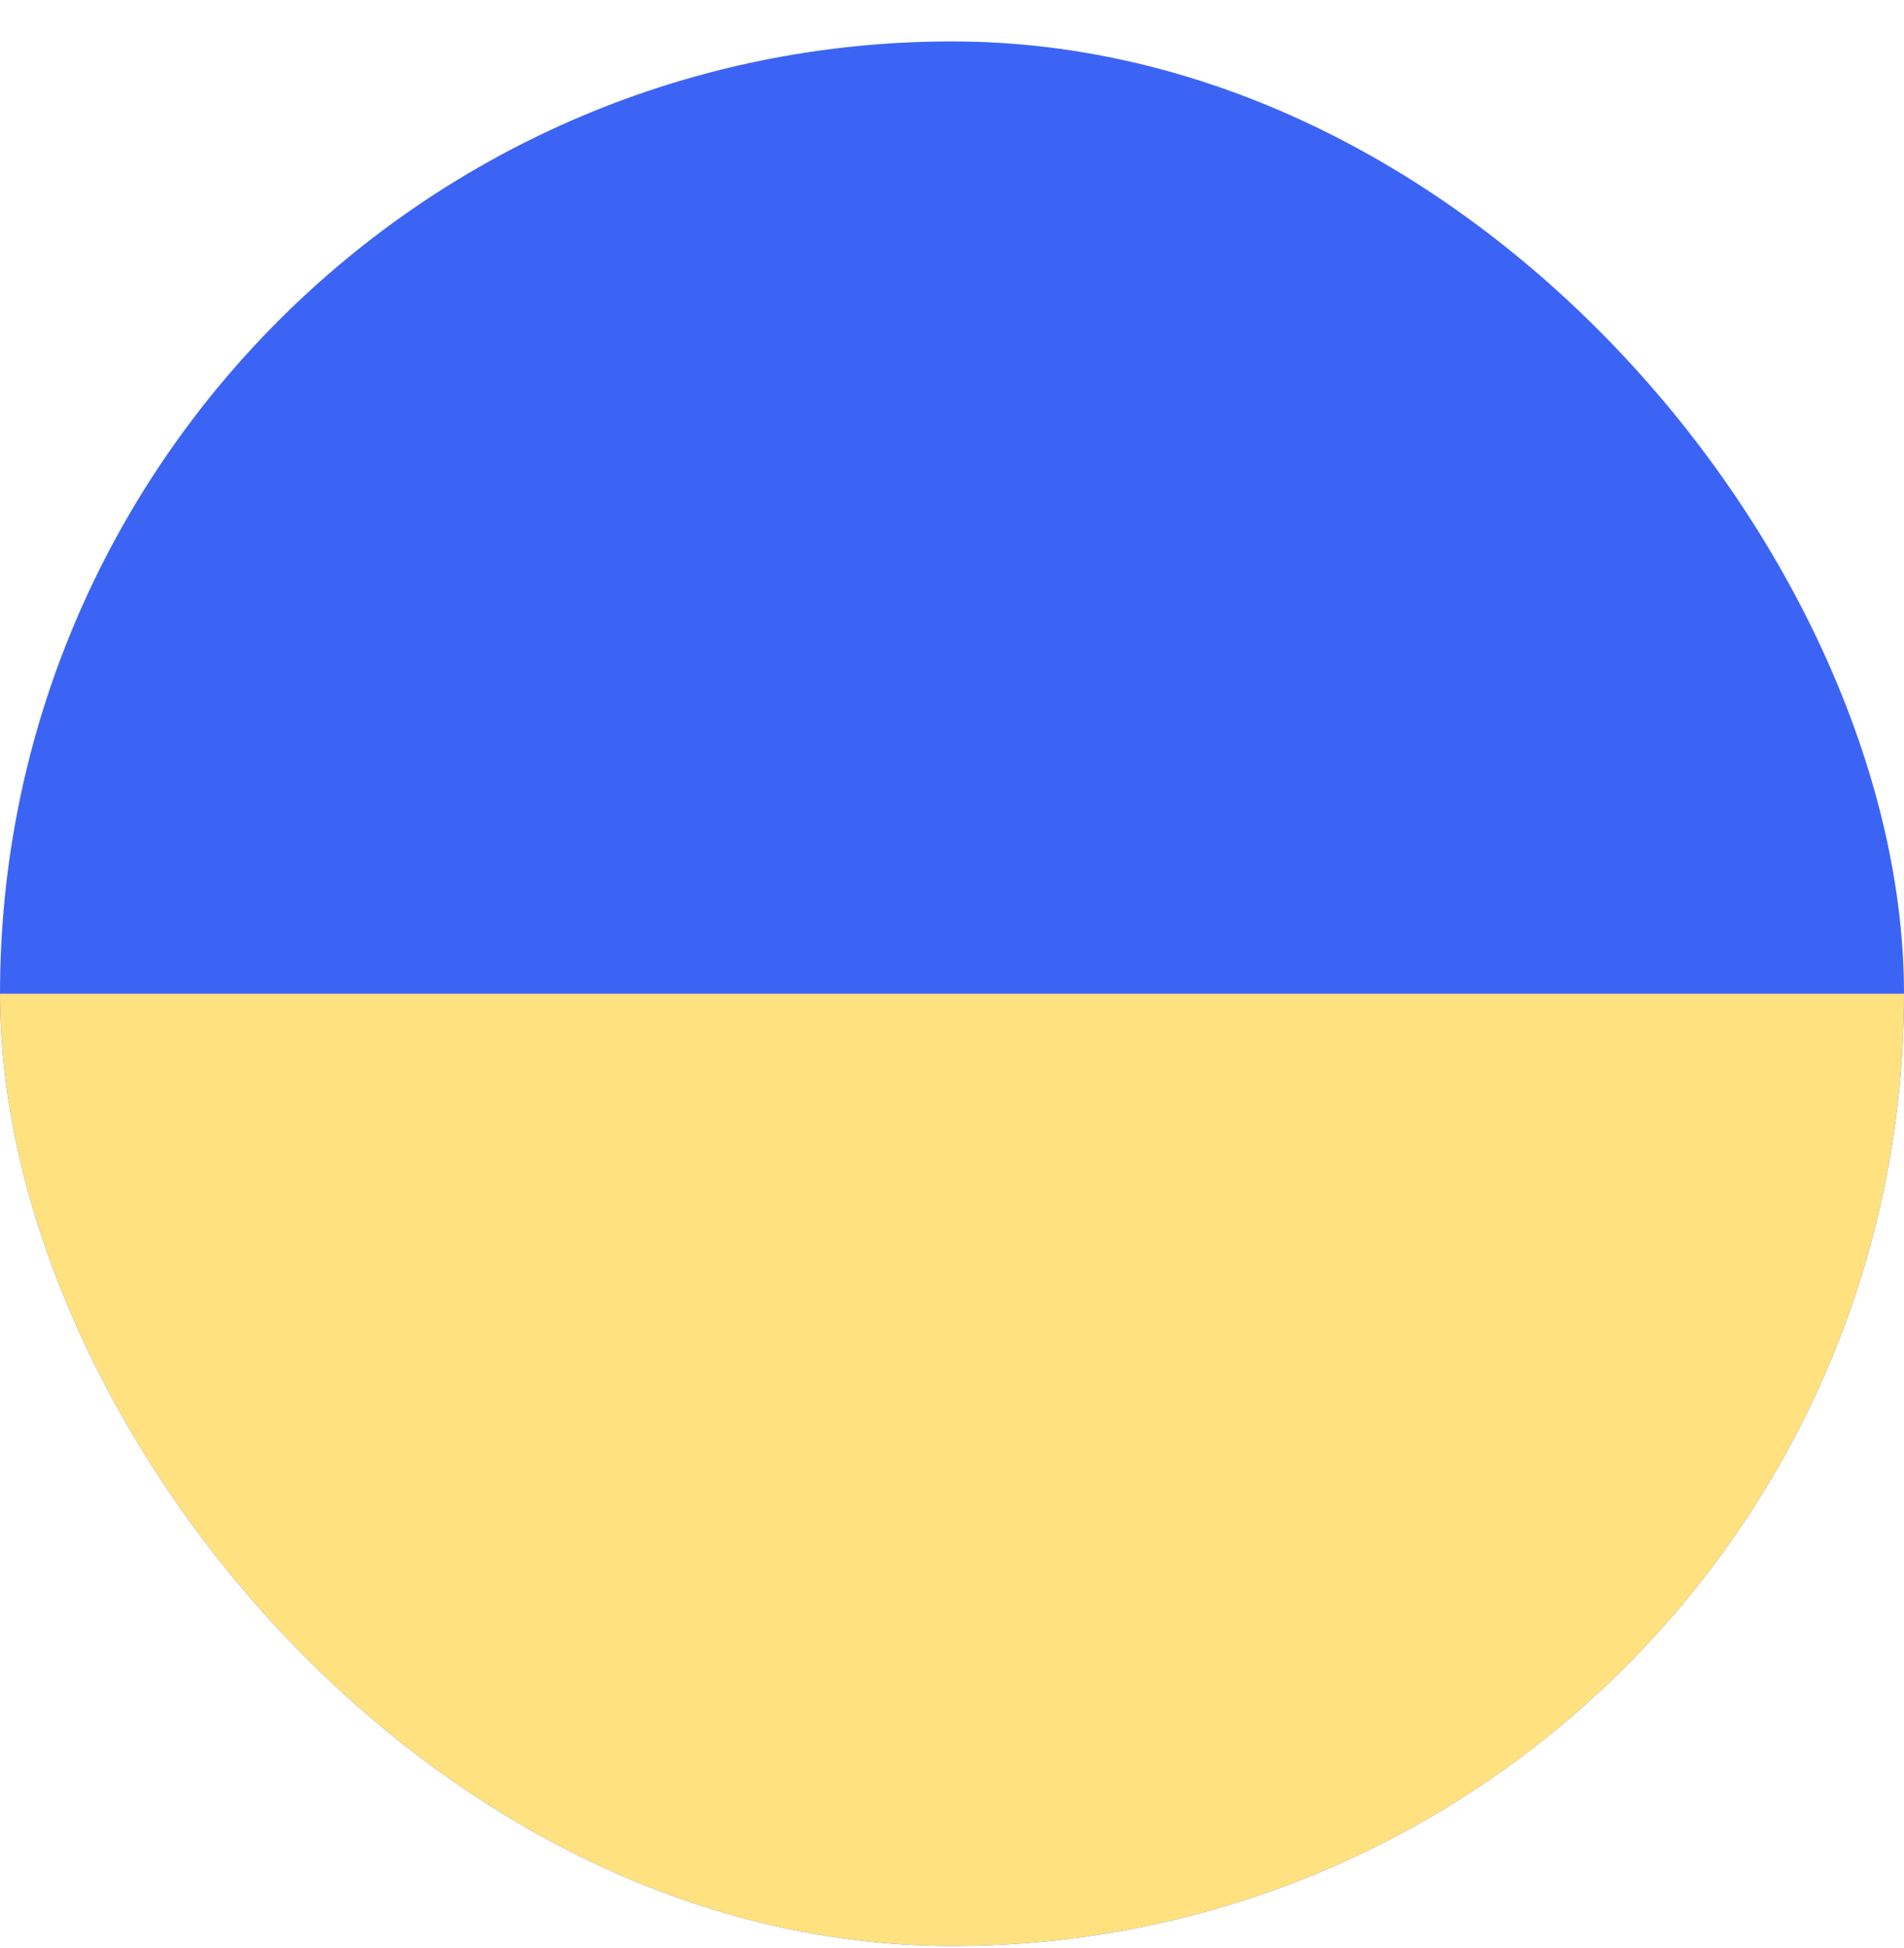 <svg width="44" height="45" viewBox="0 0 44 45" fill="none" xmlns="http://www.w3.org/2000/svg">
	<g clip-path="url(#clip0_43_3919)">
		<rect y="0.957" width="44" height="44" fill="#3C64F4" />
		<rect y="22.957" width="44" height="22" fill="#FFE180" />
	</g>
	<defs>
		<clipPath id="clip0_43_3919">
			<rect y="0.957" width="44" height="44" rx="22" fill="white" />
		</clipPath>
	</defs>
</svg>
